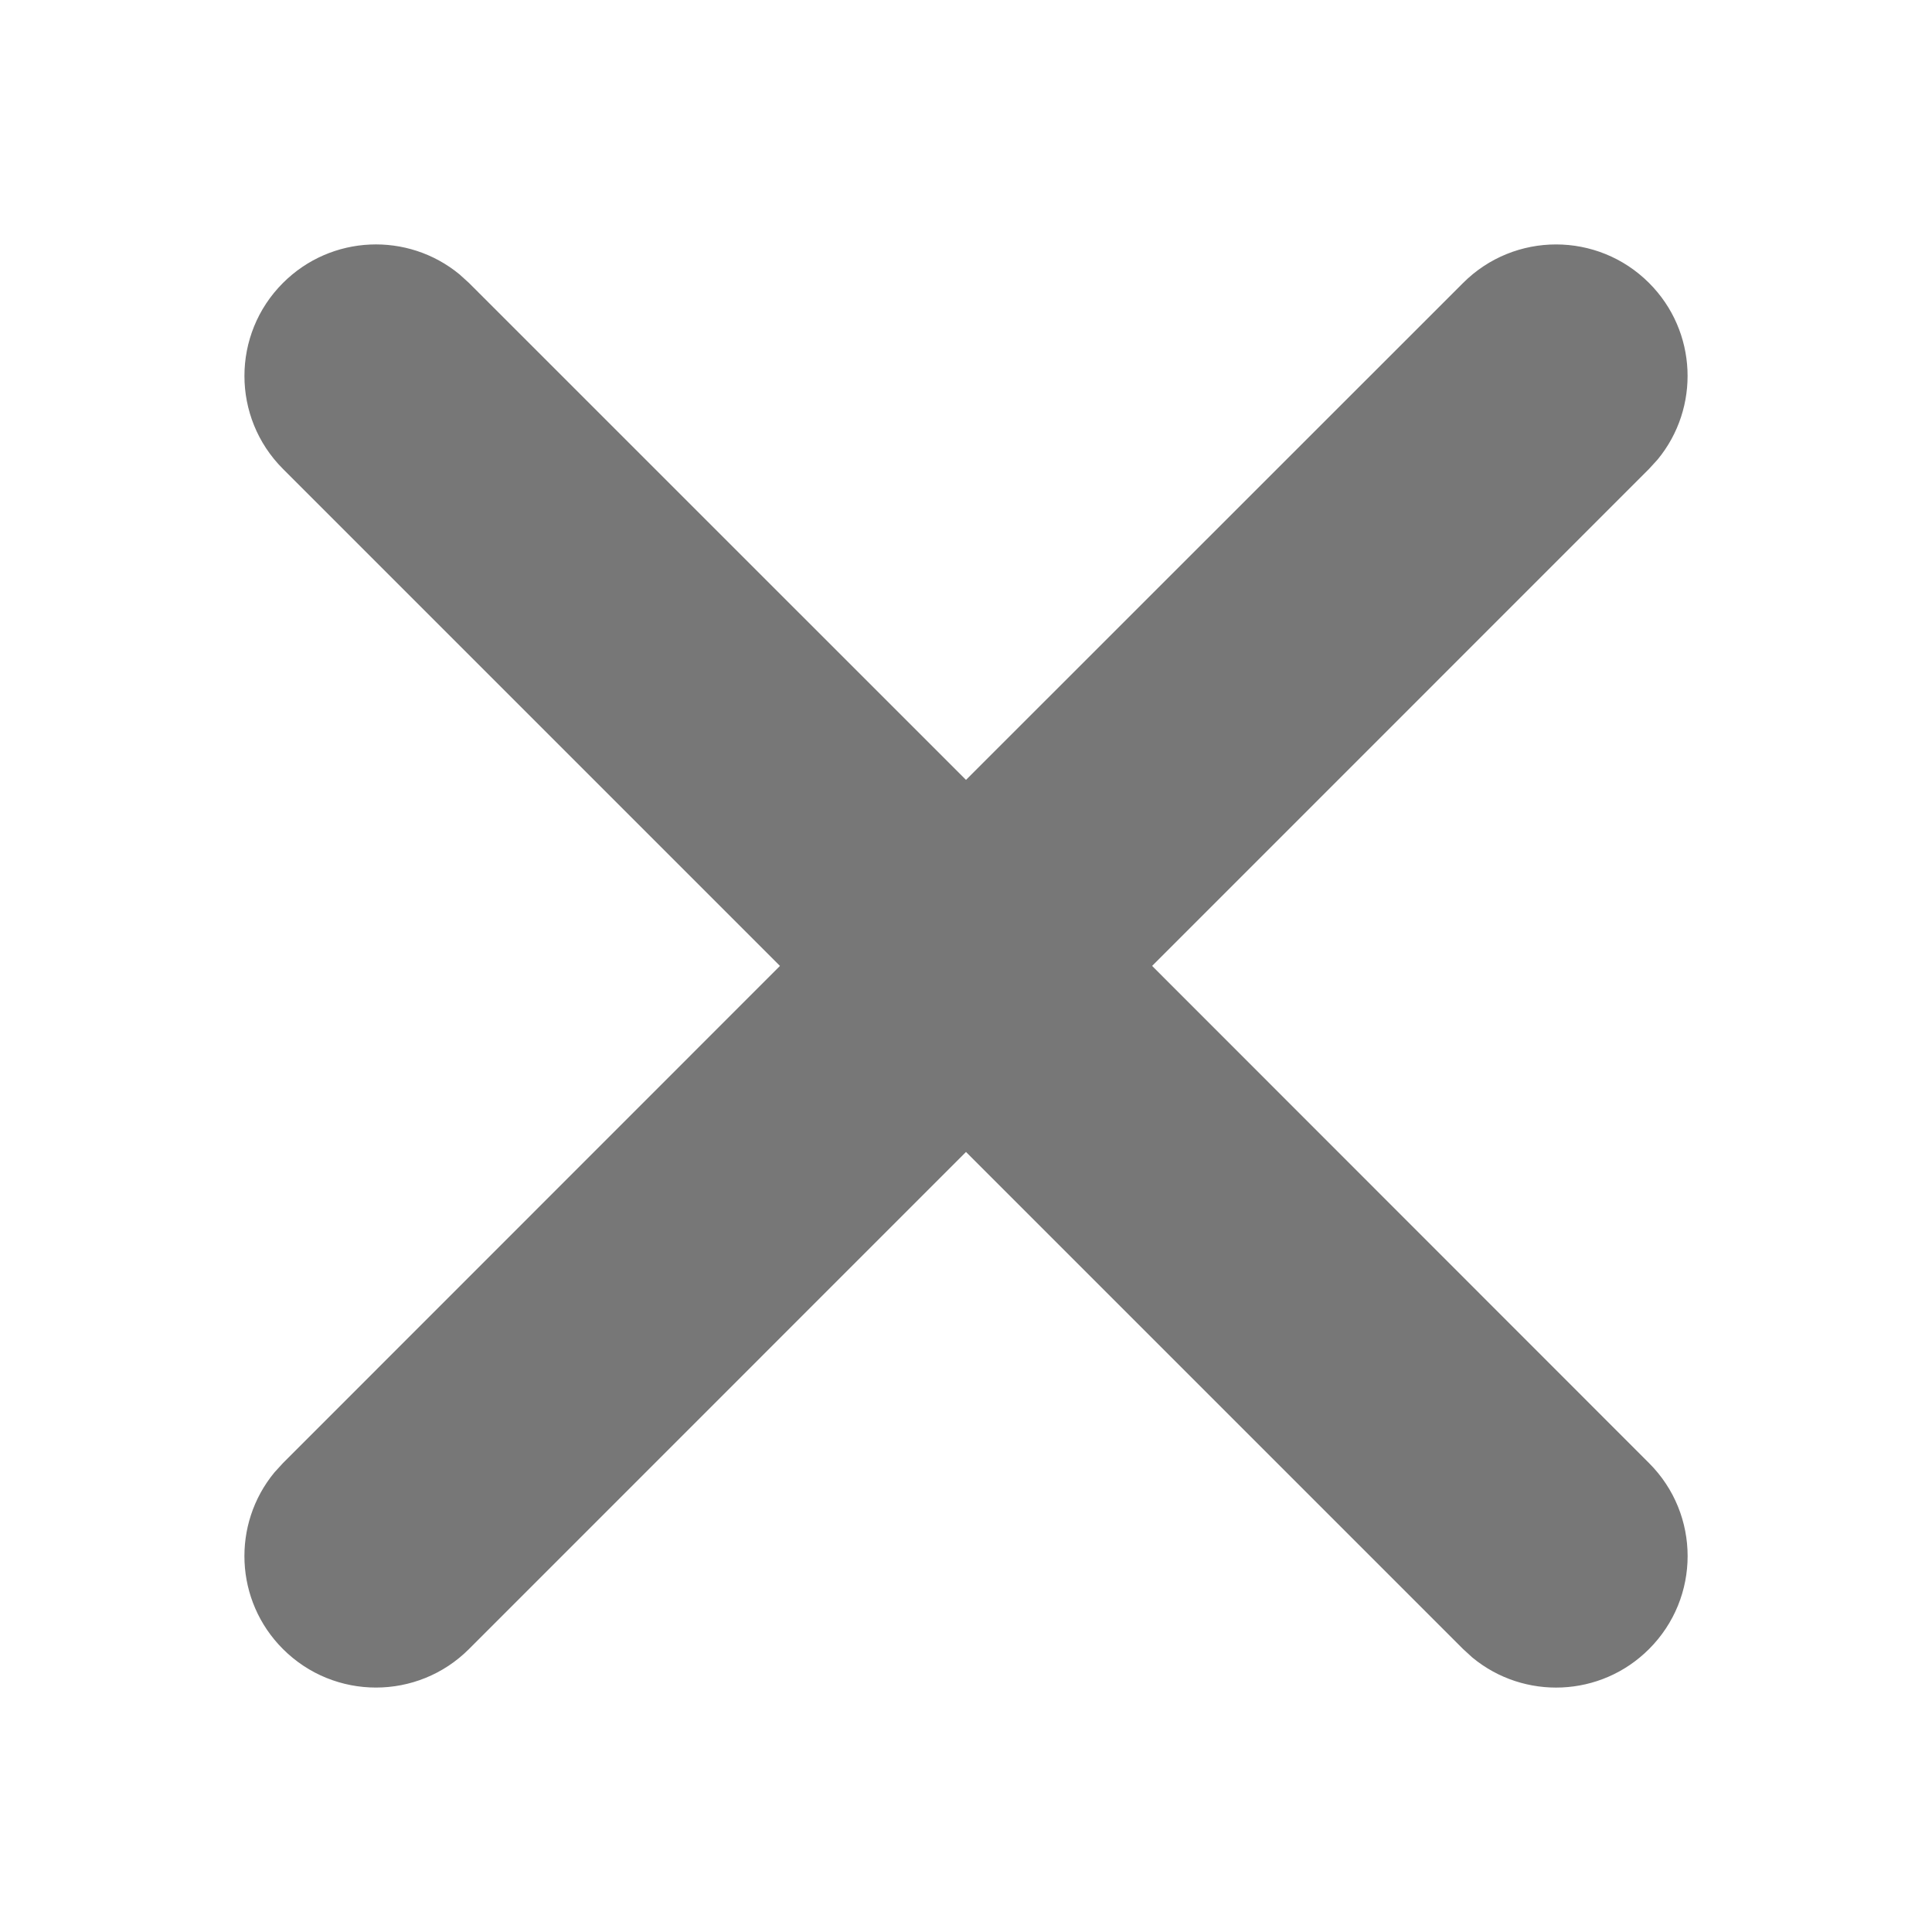 <svg width="24" height="24" viewBox="0 0 24 24" fill="none" xmlns="http://www.w3.org/2000/svg">
<g clip-path="url(#clip0)">
<path d="M20.485 3.515C21.086 4.115 21.121 5.067 20.591 5.709L20.485 5.825L14.312 11.999L20.485 18.175C21.124 18.813 21.124 19.847 20.485 20.485C19.885 21.086 18.933 21.121 18.291 20.591L18.175 20.485L12 14.31L5.826 20.485C5.188 21.123 4.153 21.123 3.515 20.485C2.914 19.885 2.879 18.933 3.409 18.291L3.515 18.175L9.689 11.999L3.515 5.825C2.877 5.187 2.877 4.153 3.515 3.515C4.116 2.914 5.067 2.879 5.709 3.409L5.826 3.515L12 9.688L18.175 3.515C18.813 2.877 19.847 2.877 20.485 3.515Z" fill="#777777"/>
</g>
<defs>
<clipPath id="clip0">
<rect width="24" height="24" fill="white"/>
</clipPath>
</defs>
</svg>
